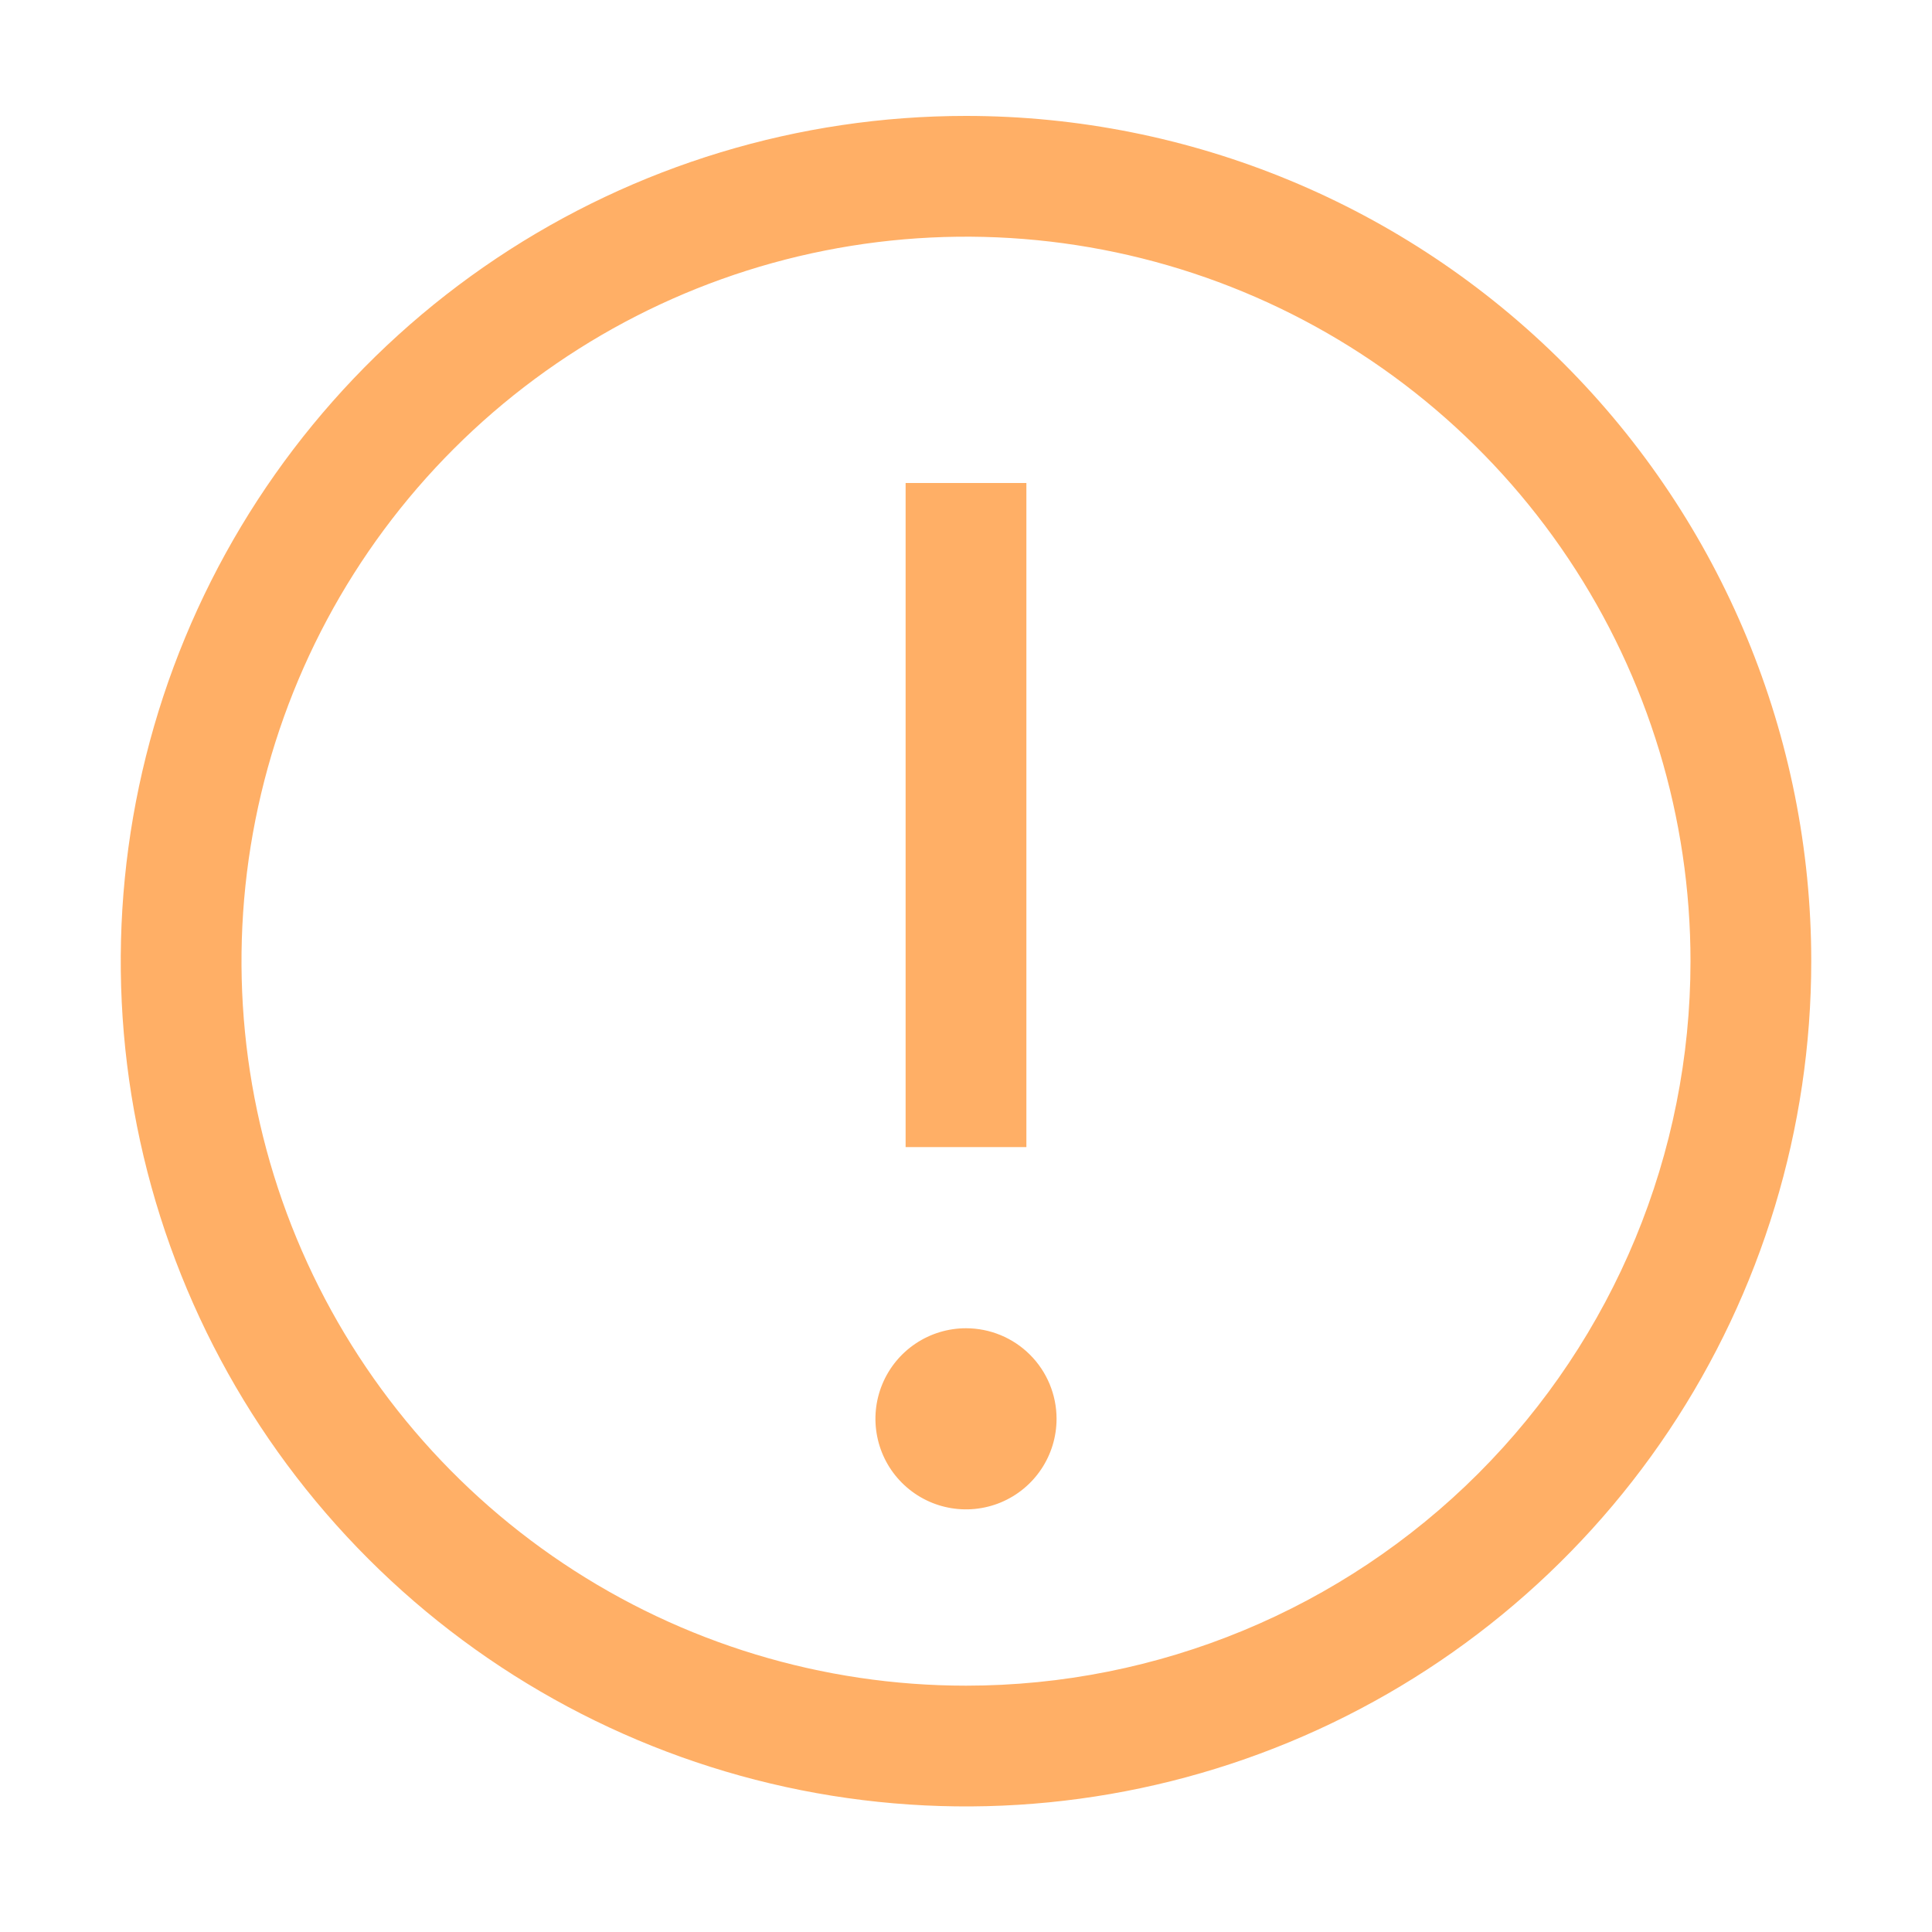 <svg width="70" height="70" viewBox="0 0 70 70" fill="none" xmlns="http://www.w3.org/2000/svg">
<path d="M35 4.2C28.943 4.2 23.022 5.996 17.986 9.361C12.949 12.727 9.024 17.509 6.706 23.105C4.388 28.701 3.782 34.859 4.963 40.8C6.145 46.74 9.062 52.197 13.345 56.48C17.628 60.763 23.085 63.68 29.025 64.862C34.966 66.043 41.124 65.437 46.72 63.119C52.316 60.801 57.099 56.876 60.464 51.84C63.829 46.803 65.625 40.882 65.625 34.825C65.625 26.703 62.398 18.913 56.655 13.17C50.912 7.427 43.122 4.2 35 4.2ZM35 61.075C29.808 61.075 24.733 59.536 20.416 56.651C16.099 53.767 12.735 49.667 10.748 44.871C8.761 40.074 8.242 34.796 9.254 29.704C10.267 24.612 12.767 19.935 16.439 16.264C20.11 12.592 24.787 10.092 29.879 9.08C34.971 8.067 40.249 8.587 45.045 10.573C49.842 12.56 53.942 15.925 56.826 20.241C59.711 24.558 61.25 29.633 61.25 34.825C61.25 41.787 58.484 48.464 53.562 53.387C48.639 58.31 41.962 61.075 35 61.075Z" fill="#FF7A00" fill-opacity="0.6"/>
<path d="M32.812 17.5H37.188V41.562H32.812V17.5ZM35 48.125C34.351 48.125 33.717 48.317 33.177 48.678C32.637 49.038 32.217 49.551 31.968 50.151C31.72 50.75 31.655 51.41 31.782 52.046C31.908 52.683 32.221 53.268 32.68 53.726C33.139 54.185 33.723 54.498 34.36 54.624C34.996 54.751 35.656 54.686 36.256 54.438C36.855 54.189 37.368 53.769 37.728 53.229C38.089 52.69 38.281 52.055 38.281 51.406C38.281 50.536 37.935 49.701 37.32 49.086C36.705 48.471 35.87 48.125 35 48.125Z" fill="#FF7A00" fill-opacity="0.6"/>
</svg>
